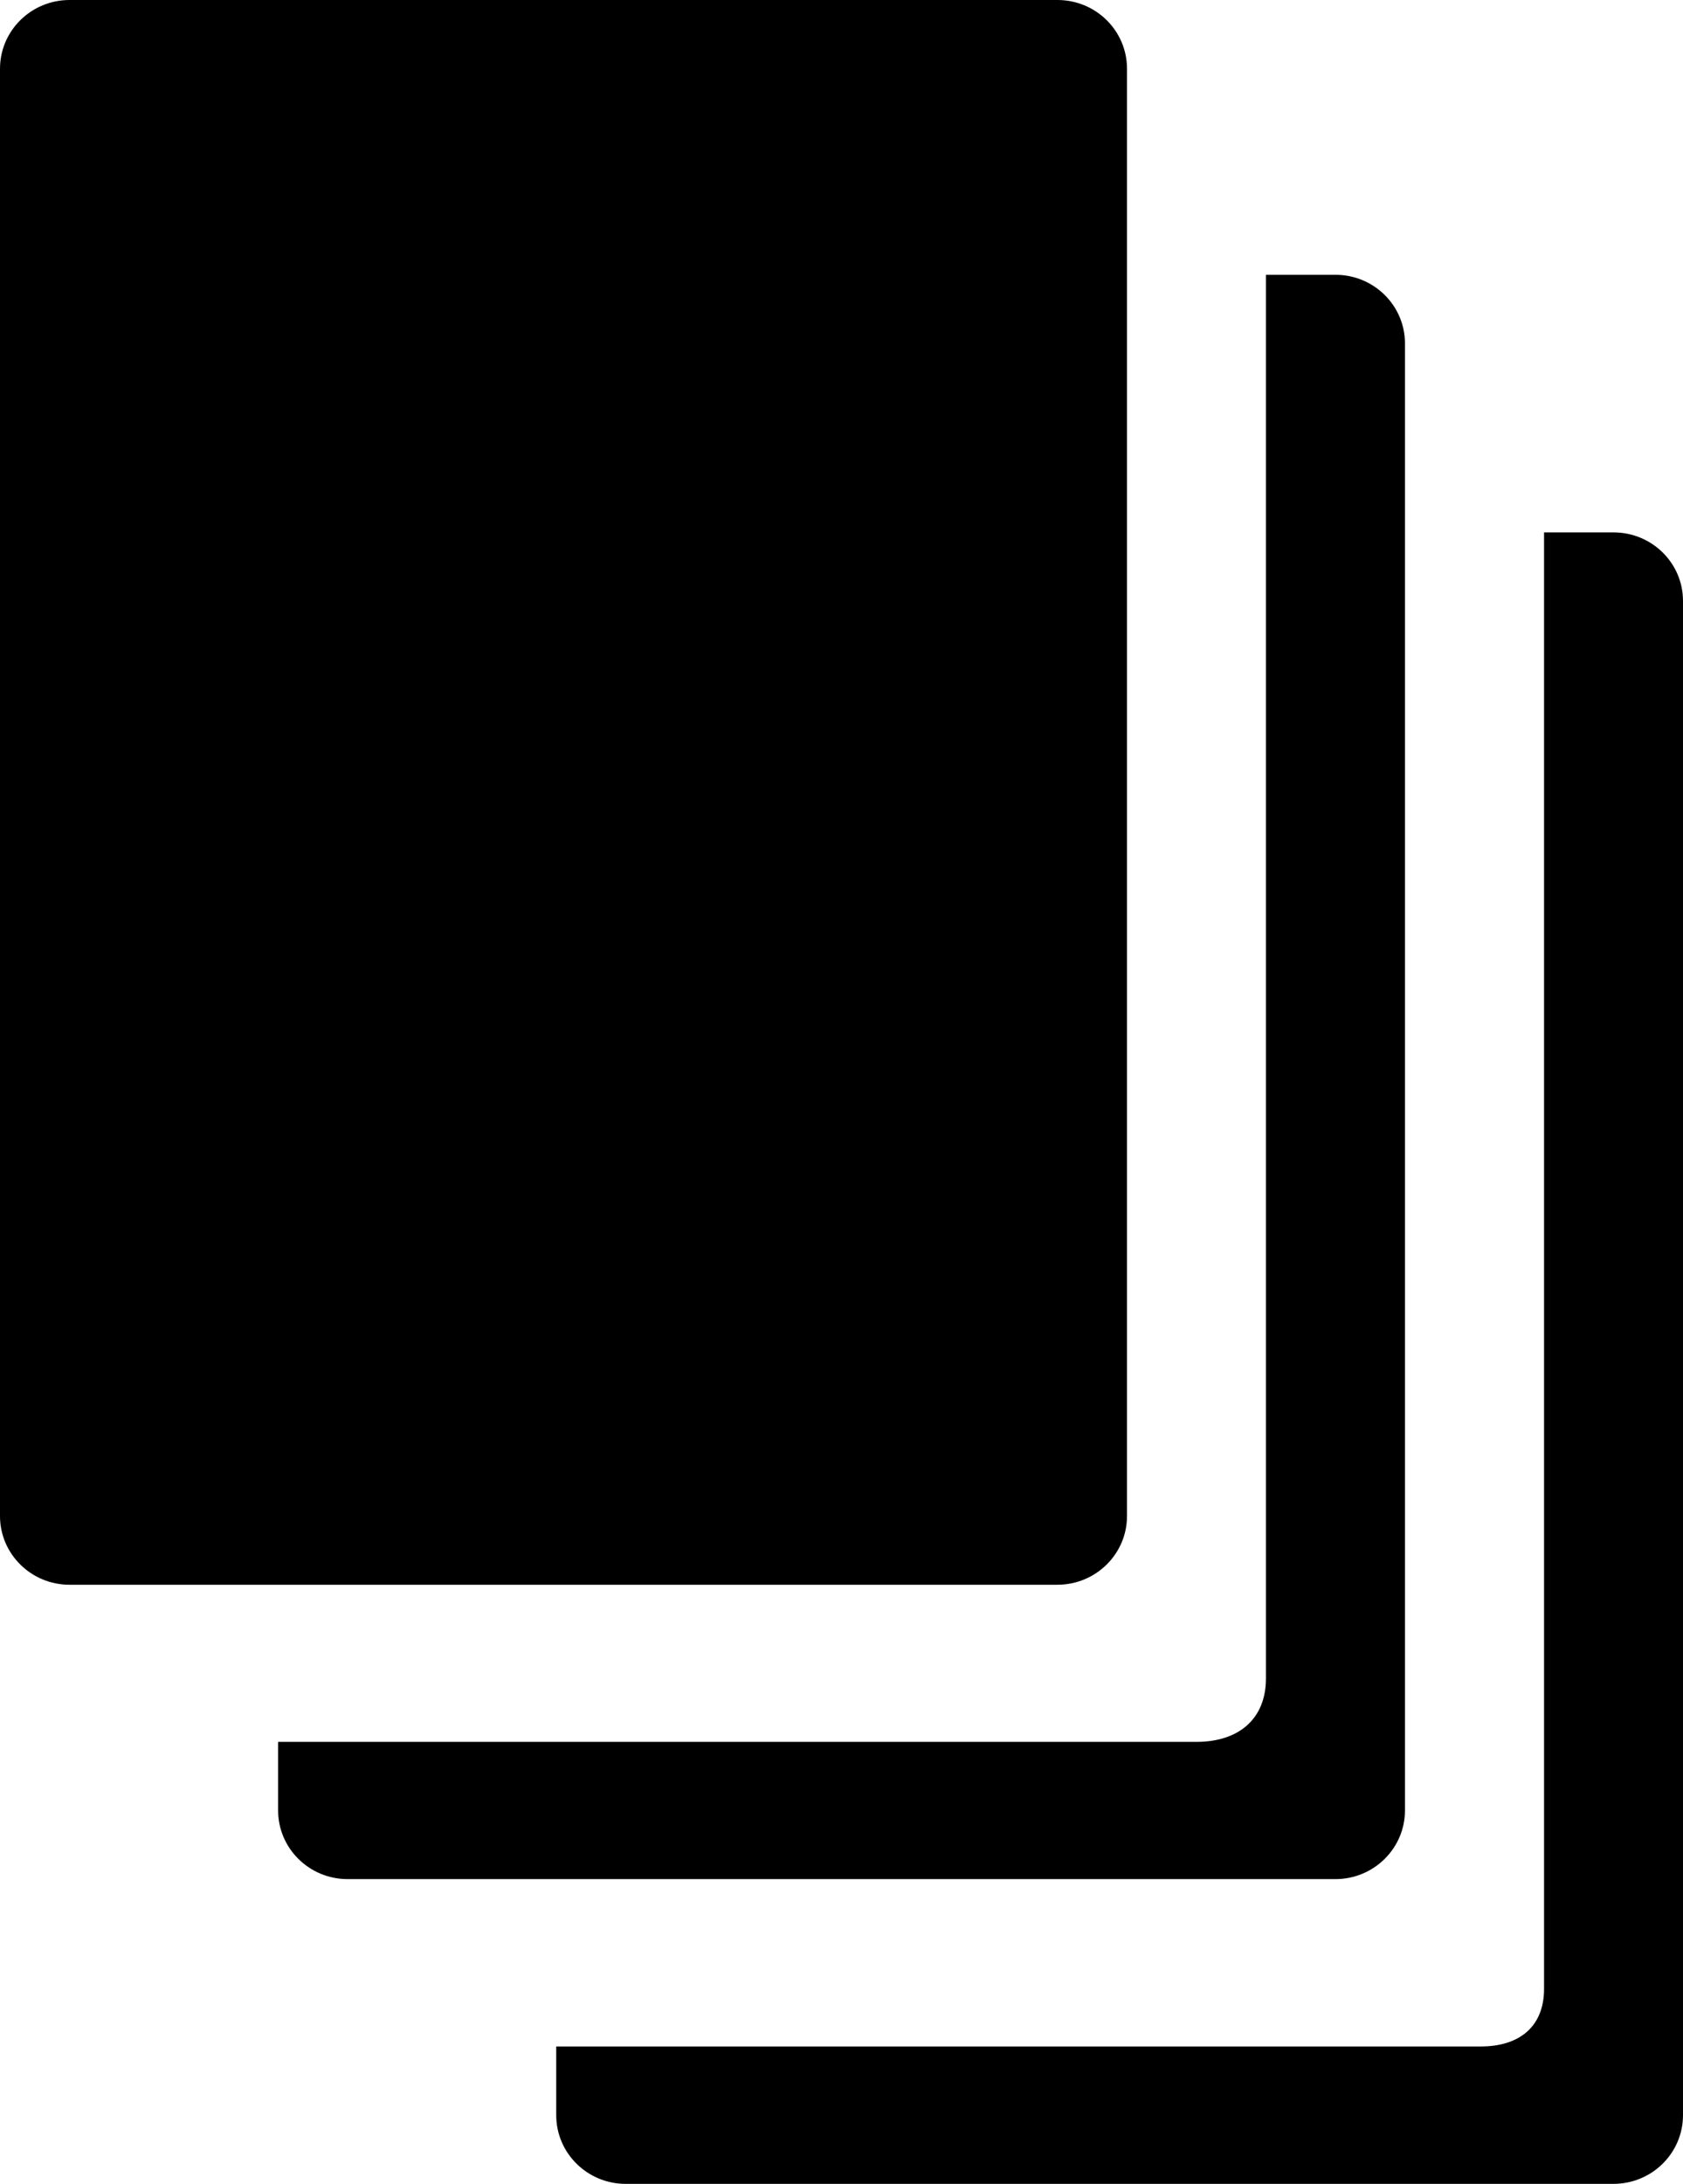 <?xml version="1.0" encoding="UTF-8" standalone="no"?>
<svg
   xmlns:dc="http://purl.org/dc/elements/1.1/"
   xmlns:cc="http://creativecommons.org/ns#"
   xmlns:rdf="http://www.w3.org/1999/02/22-rdf-syntax-ns#"
   xmlns:svg="http://www.w3.org/2000/svg"
   xmlns="http://www.w3.org/2000/svg"
   xmlns:sodipodi="http://sodipodi.sourceforge.net/DTD/sodipodi-0.dtd"
   xmlns:inkscape="http://www.inkscape.org/namespaces/inkscape"
   id="svg2"
   version="1.1"
   inkscape:version="0.91 r13725"
   sodipodi:docname="collection-icon.svg"
   width="22.203"
   height="28.8">
  <defs
     id="defs8" />
  <sodipodi:namedview
     pagecolor="#ffffff"
     bordercolor="#666666"
     borderopacity="1"
     objecttolerance="10"
     gridtolerance="10"
     guidetolerance="10"
     inkscape:pageopacity="0"
     inkscape:pageshadow="2"
     inkscape:window-width="1693"
     inkscape:window-height="1050"
     id="namedview6"
     showgrid="false"
     fit-margin-top="0"
     fit-margin-left="0"
     fit-margin-right="0"
     fit-margin-bottom="0"
     inkscape:zoom="8.001875"
     inkscape:cx="46.102"
     inkscape:cy="-19.6"
     inkscape:window-x="0"
     inkscape:window-y="22"
     inkscape:window-maximized="0"
     inkscape:current-layer="svg2" />
  <path
     d="m 14.868,19.993 0,-19.087 C 14.868,0.406 14.458,0 13.95,0 L 0.917,0 C 0.411,0 0,0.406 0,0.906 l 0,19.087 c 0,0.5 0.411,0.906 0.917,0.906 l 13.032,0 c 0.508,0 0.919,-0.406 0.919,-0.906 z m 3.667,3.882 0,-19.346 c 0,-0.5 -0.41,-0.905 -0.916,-0.905 l -0.918,0 0,18.511 c 0,0.525 -0.349,0.836 -0.917,0.836 l -12.115,0 0,0.904 c 0,0.5 0.41,0.906 0.917,0.906 l 13.032,0 c 0.506,0 0.917,-0.406 0.917,-0.906 z m 2.751,-16.854 -0.916,0 0,19.207 c 0,0.5 -0.327,0.76 -0.834,0.76 l -12.198,0 0,0.906 c 0,0.5 0.41,0.906 0.916,0.906 l 13.031,0 c 0.508,0 0.918,-0.406 0.918,-0.906 l 0,-19.968 c 0.001,-0.5 -0.41,-0.905 -0.917,-0.905 z"
     id="path4"
     inkscape:connector-curvature="0" />
</svg>
